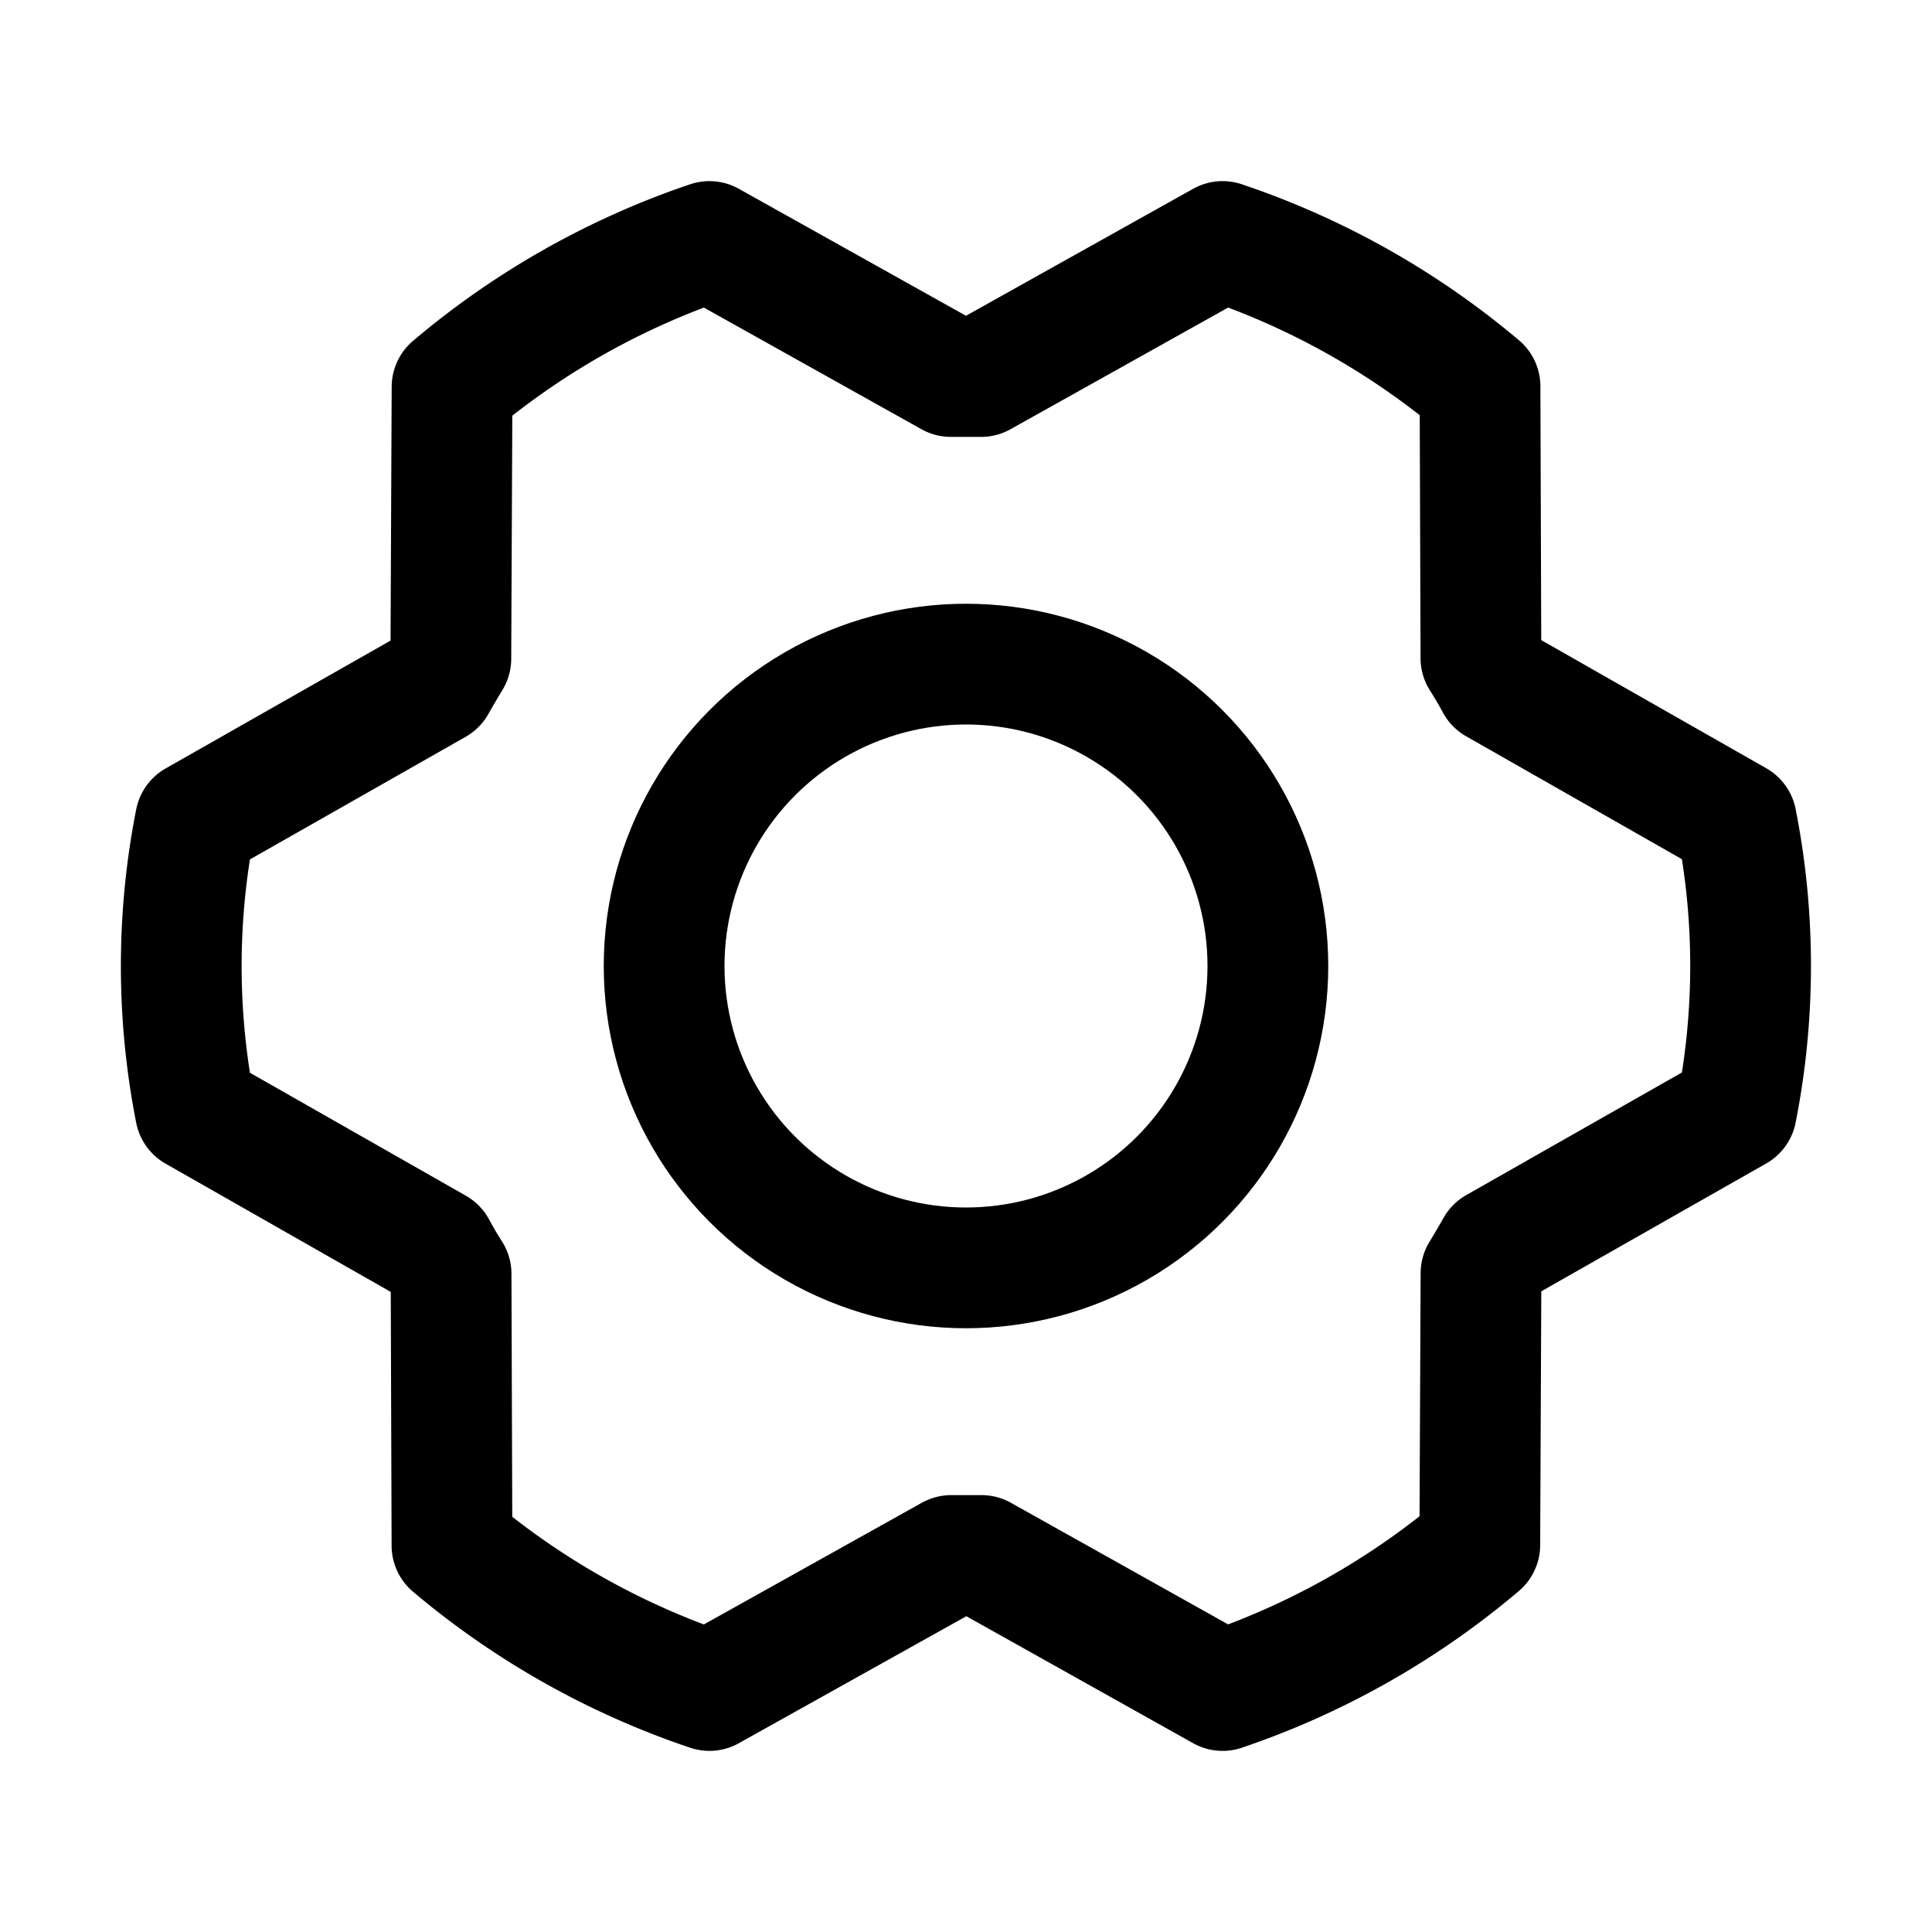 <svg xmlns="http://www.w3.org/2000/svg" viewBox="0 0 256 256"><path fill="none" d="M0 0h256v256H0z"/><circle cx="128" cy="128" r="40" fill="none" stroke="currentColor" stroke-linecap="round" stroke-linejoin="round" stroke-width="16"/><path fill="none" stroke="currentColor" stroke-linecap="round" stroke-linejoin="round" stroke-width="16" d="M130.05 206.11h-4L94 224a104.61 104.61 0 0 1-34.11-19.2l-.12-36c-.71-1.12-1.38-2.25-2-3.41L25.9 147.24a99.15 99.15 0 0 1 0-38.46l31.84-18.1c.65-1.15 1.32-2.29 2-3.41l.16-36A104.58 104.58 0 0 1 94 32l32 17.89h4L162 32a104.61 104.61 0 0 1 34.11 19.2l.12 36c.71 1.12 1.38 2.25 2 3.41l31.85 18.14a99.15 99.15 0 0 1 0 38.46l-31.84 18.1c-.65 1.15-1.32 2.29-2 3.41l-.16 36A104.58 104.58 0 0 1 162 224Z"/></svg>
